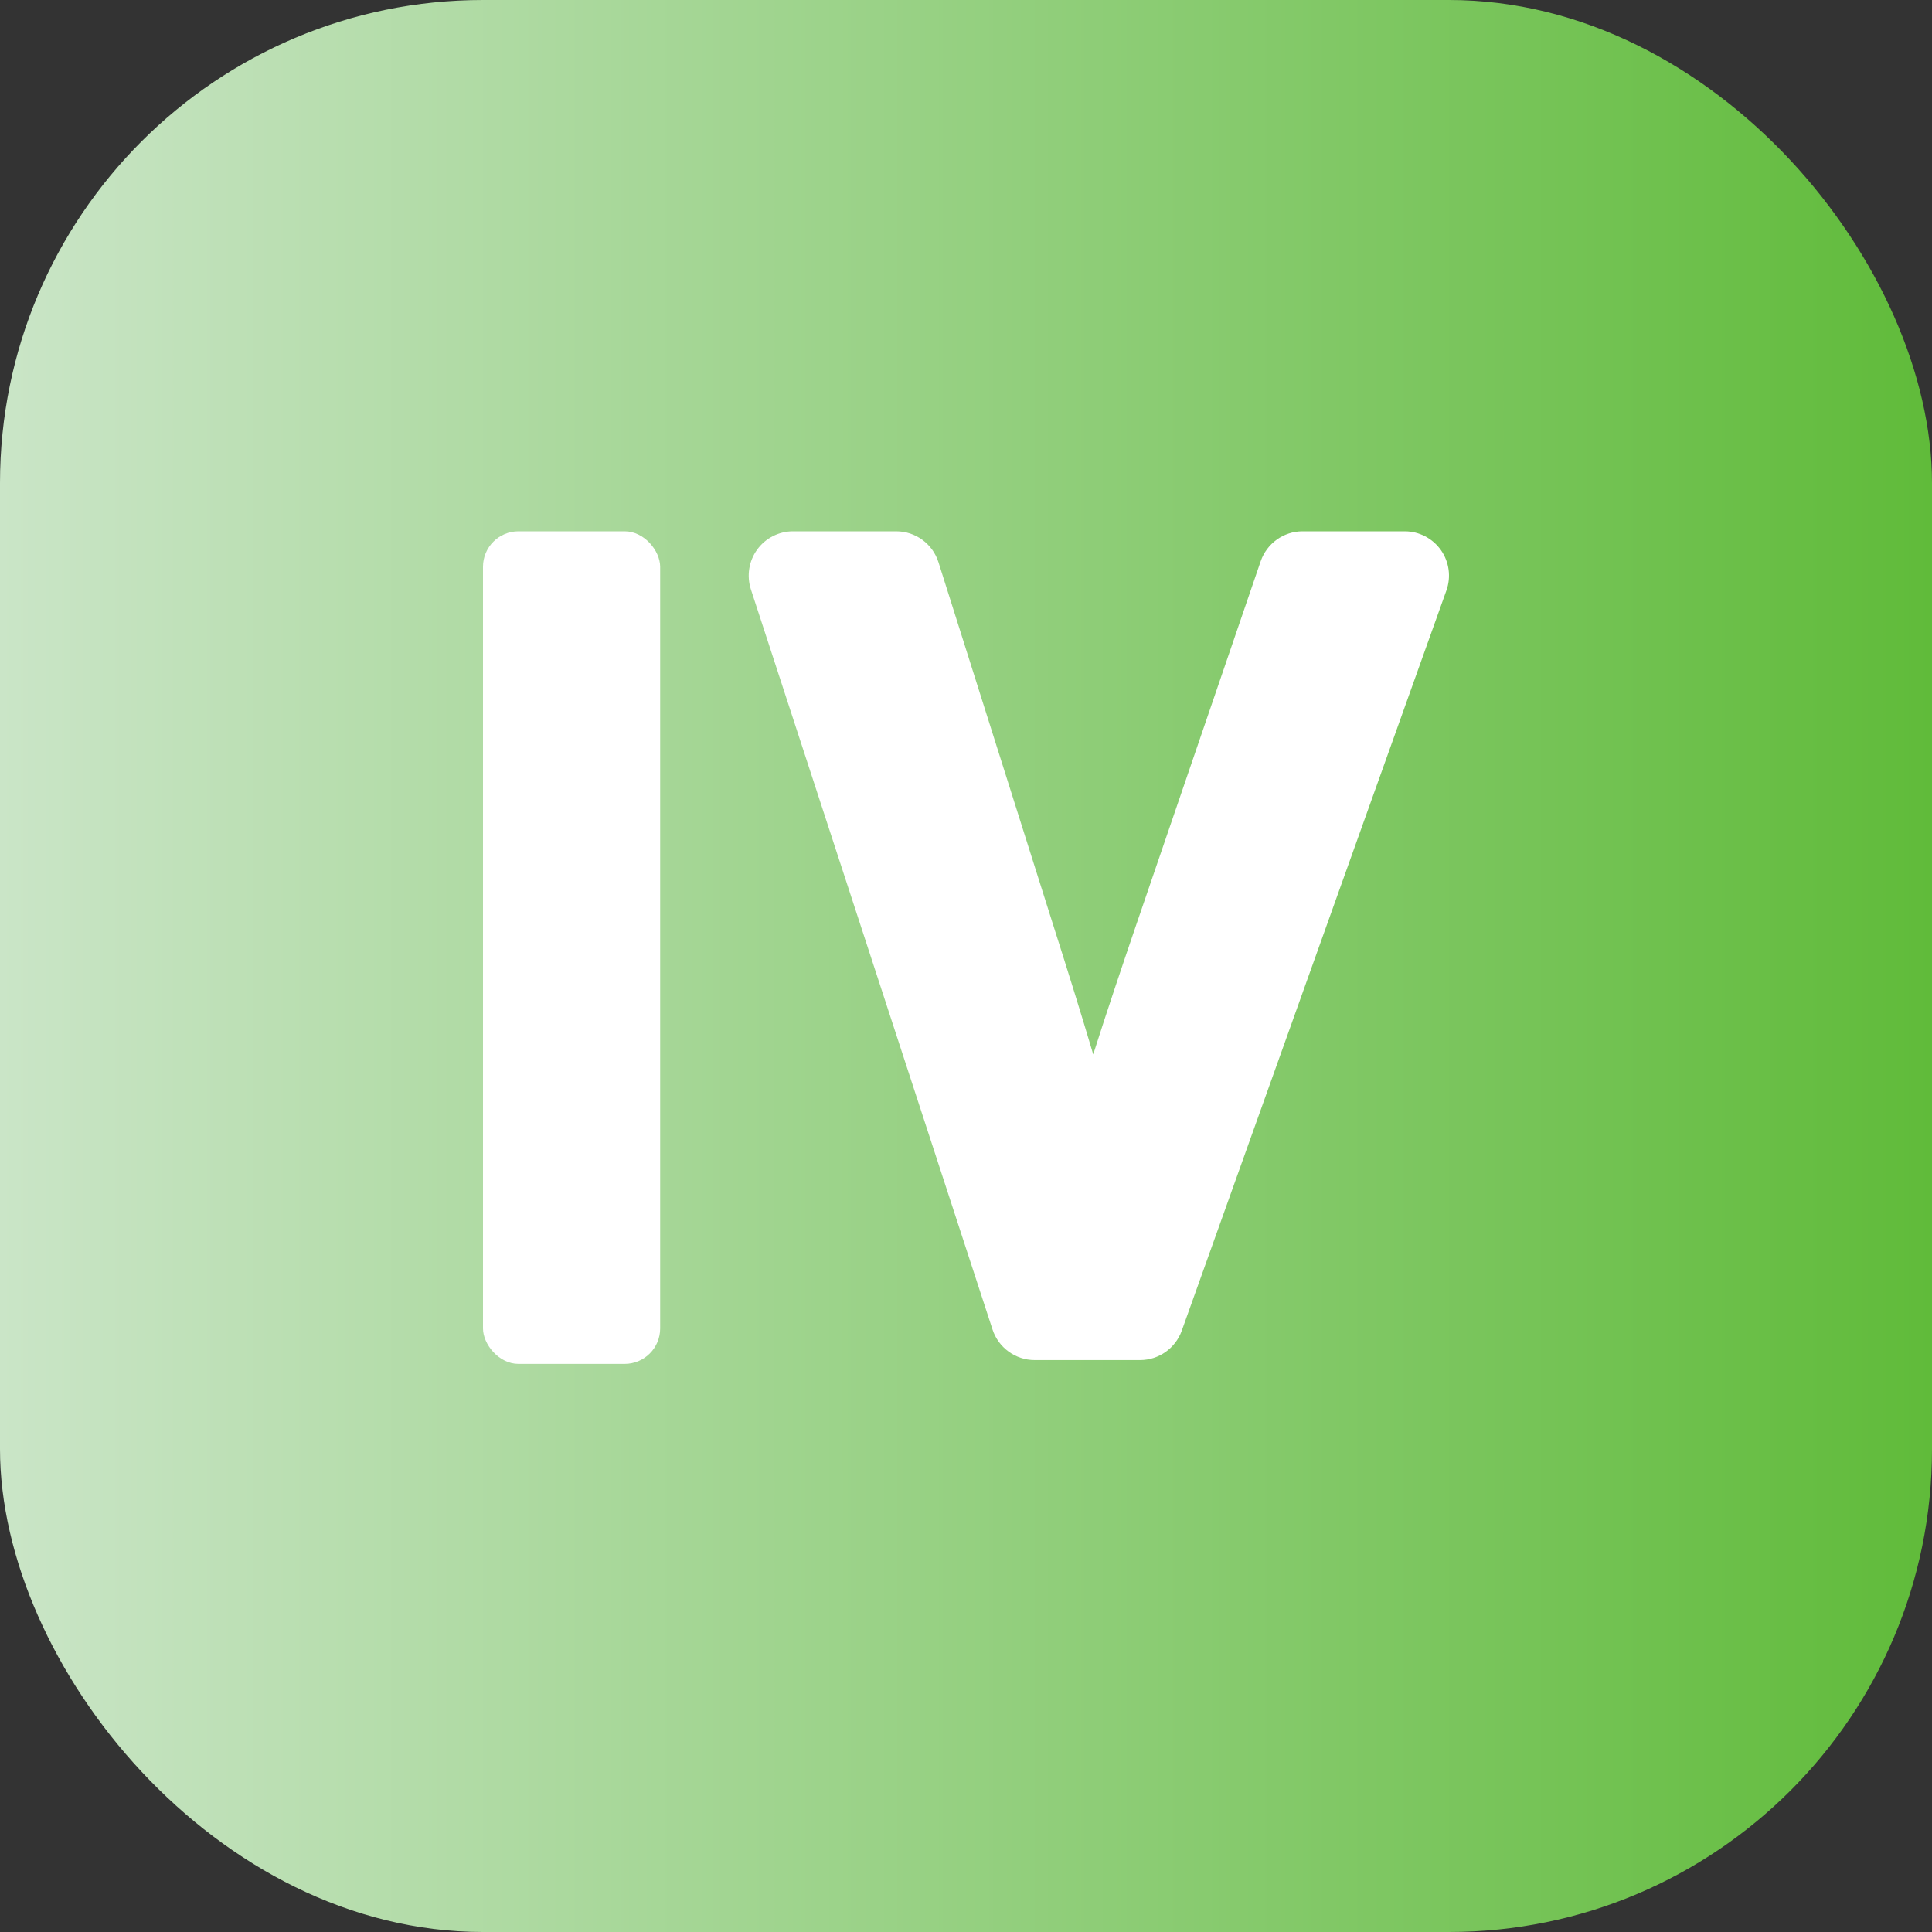 <svg width="40" height="40" viewBox="0 0 40 40" fill="none" xmlns="http://www.w3.org/2000/svg">
<rect x="0" y="0" width="40" height="40" fill="#333333" stroke="none"/>
<rect width="40" height="40" rx="10" fill="url(#paint0_linear_2087_3048)"/>
<path d="M29.833 11.389C29.661 11.146 29.382 11 29.083 11H26.968C26.577 11 26.228 11.25 26.101 11.62L23.509 19.193C23.224 20.028 22.922 20.924 22.634 21.83C22.389 21.003 22.117 20.13 21.817 19.189L19.43 11.64C19.309 11.259 18.956 11 18.555 11H16.418C16.125 11 15.848 11.141 15.676 11.379C15.504 11.616 15.456 11.922 15.546 12.201L20.549 27.526C20.672 27.903 21.024 28.159 21.421 28.159H23.603C23.991 28.159 24.336 27.915 24.467 27.551L29.946 12.226C30.047 11.945 30.004 11.633 29.833 11.389Z" fill="white"/>
<rect x="10" y="11" width="3.668" height="17.238" rx="0.734" fill="white"/>
<defs>
<linearGradient id="paint0_linear_2087_3048" x1="0" y1="20.001" x2="40" y2="20.001" gradientUnits="userSpaceOnUse">
<stop stop-color="#CAE5C7"/>
<stop offset="1" stop-color="#60BB3A"/>
</linearGradient>
</defs>
</svg>
